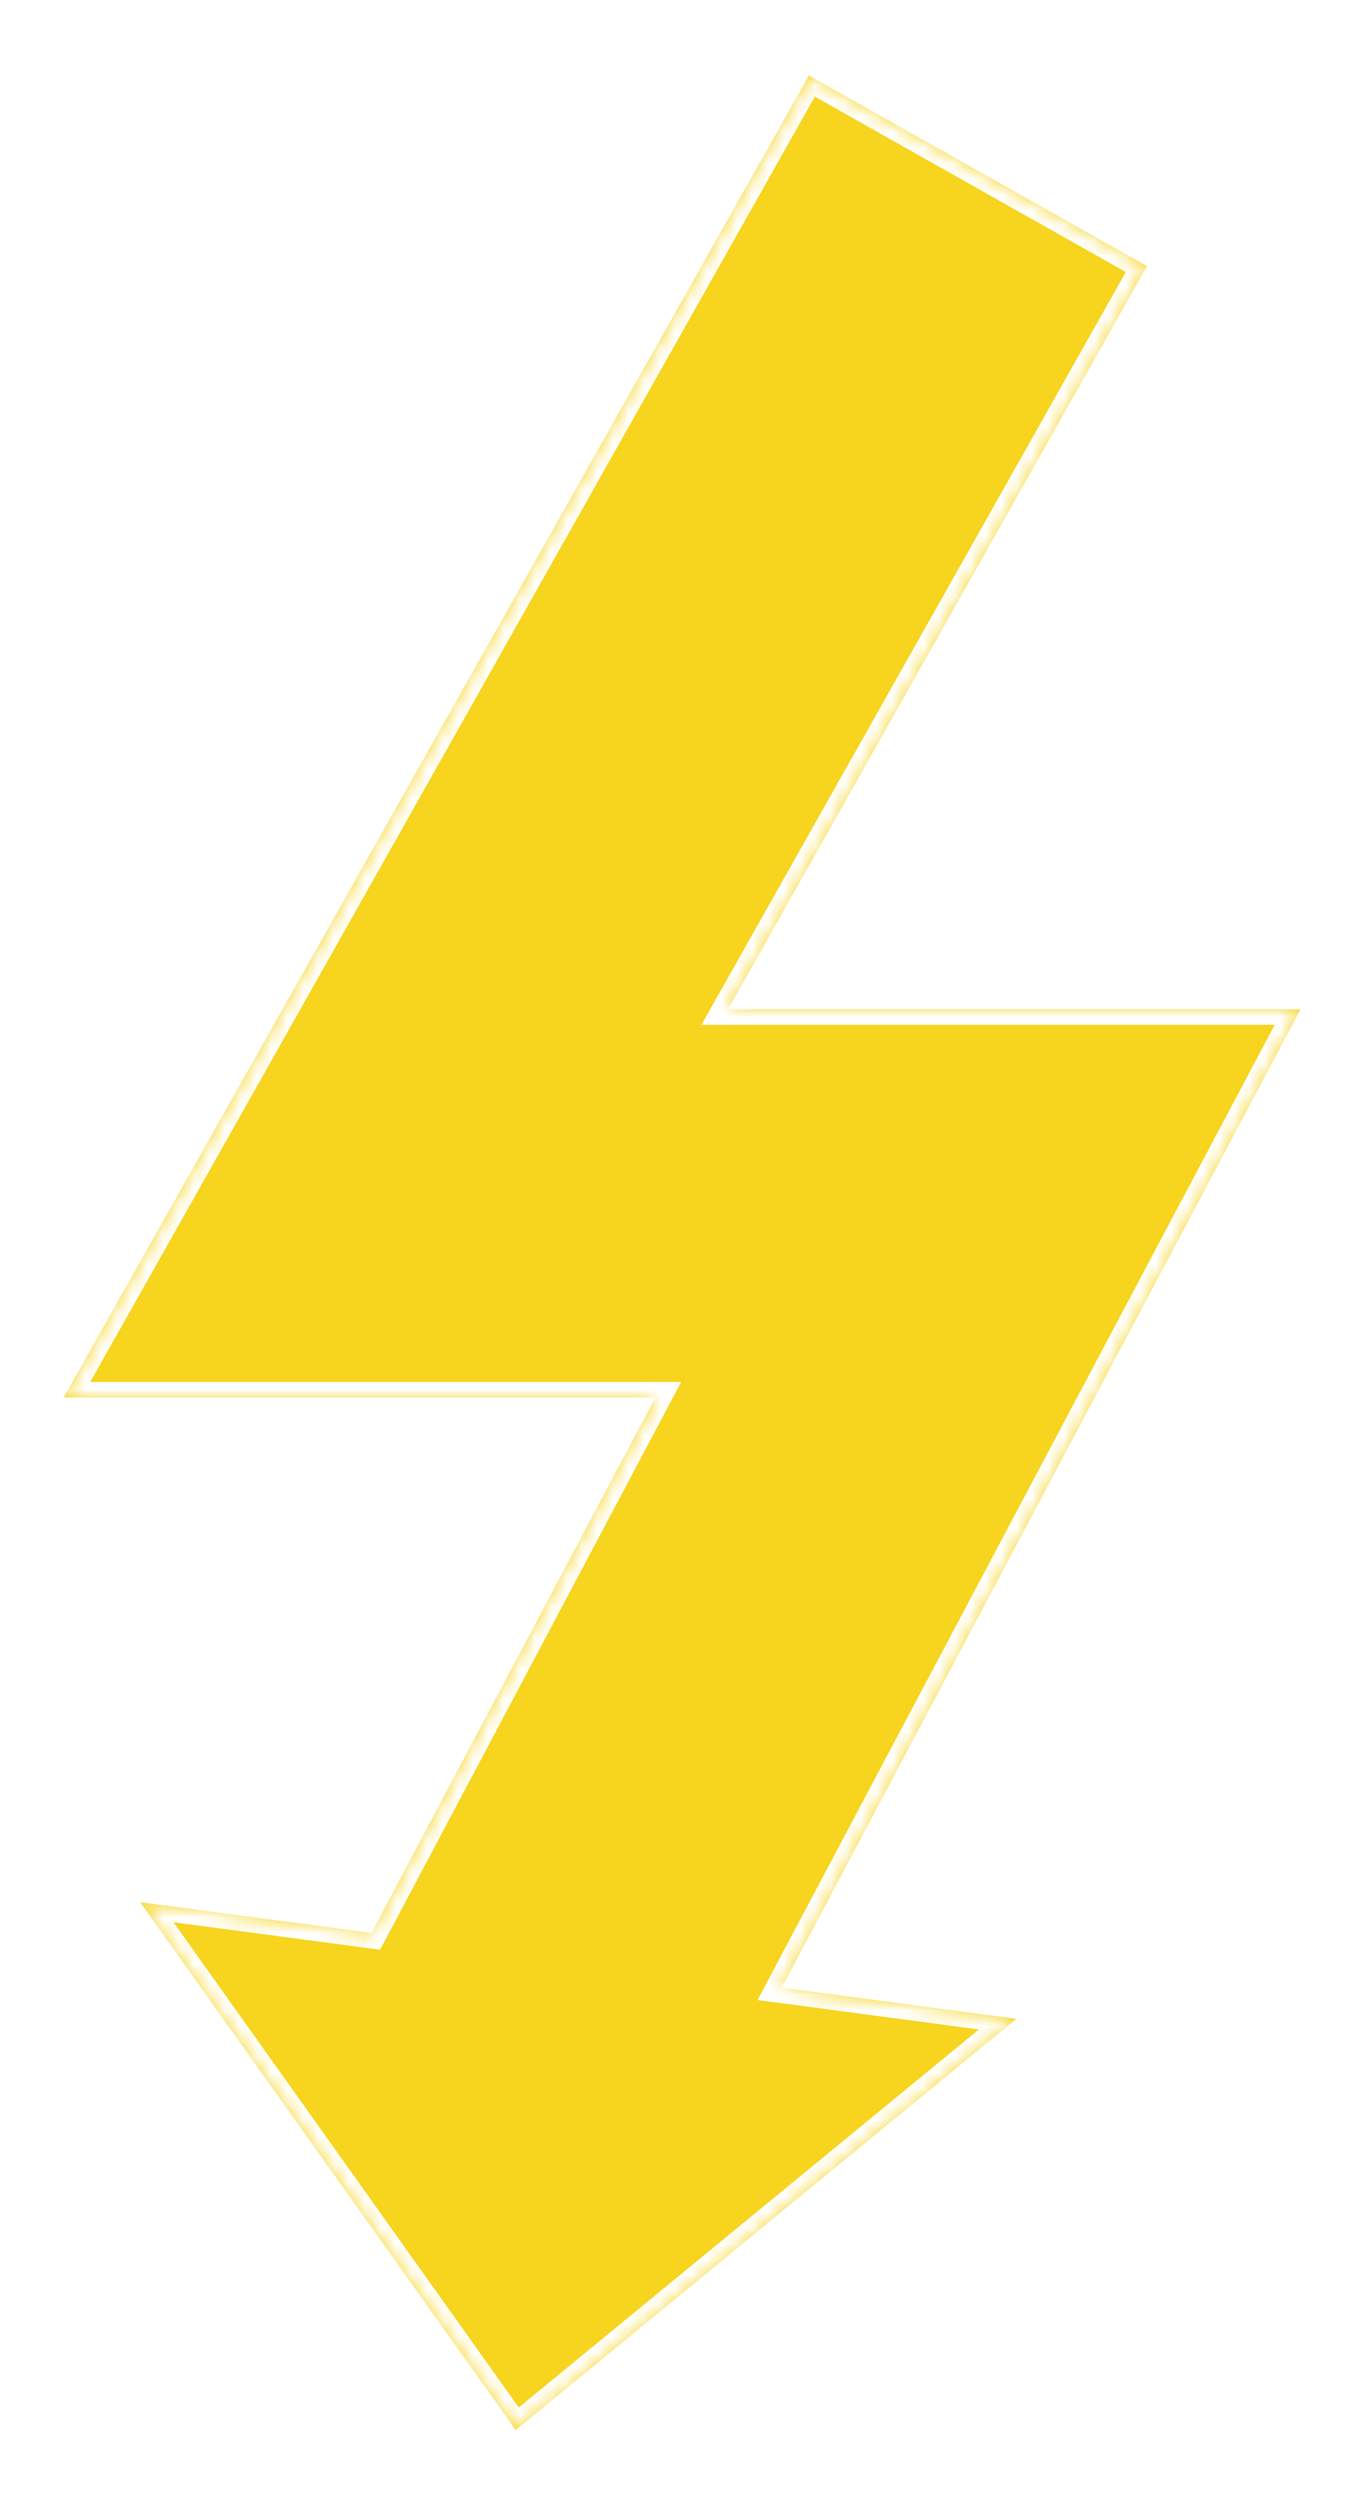 <svg width="88" height="161" viewBox="0 0 88 161" fill="none" xmlns="http://www.w3.org/2000/svg">
<g filter="url(#filter0_d)">
<mask id="path-1-inside-1" fill="white">
<path fill-rule="evenodd" clip-rule="evenodd" d="M74.043 79.358L83.781 61L63.001 61L46.9 61L73.889 13.14L52.113 0.86L14.613 67.36L4.101 86H25.501H42.22L23.929 120.484L9.025 118.5L33.225 152.499L65.476 126.014L50.362 124.002L74.043 79.358Z"/>
</mask>
<path fill-rule="evenodd" clip-rule="evenodd" d="M74.043 79.358L83.781 61L63.001 61L46.9 61L73.889 13.14L52.113 0.86L14.613 67.36L4.101 86H25.501H42.22L23.929 120.484L9.025 118.5L33.225 152.499L65.476 126.014L50.362 124.002L74.043 79.358Z" fill="#F7D41D"/>
<path d="M83.781 61L84.664 61.469L85.444 60L83.781 60L83.781 61ZM74.043 79.358L74.927 79.826L74.927 79.826L74.043 79.358ZM63.001 61L63.001 60L63.001 60L63.001 61ZM46.9 61L46.029 60.509L45.188 62L46.9 62L46.9 61ZM73.889 13.14L74.76 13.631L75.251 12.76L74.38 12.269L73.889 13.14ZM52.113 0.86L52.604 -0.011L51.733 -0.502L51.242 0.369L52.113 0.86ZM14.613 67.36L15.484 67.851L15.484 67.851L14.613 67.36ZM4.101 86L3.23 85.509L2.389 87H4.101V86ZM42.22 86L43.104 86.469L43.883 85H42.22V86ZM23.929 120.484L23.797 121.475L24.486 121.567L24.812 120.952L23.929 120.484ZM9.025 118.5L9.157 117.509L6.876 117.205L8.211 119.08L9.025 118.5ZM33.225 152.499L32.41 153.078L33.032 153.951L33.86 153.271L33.225 152.499ZM65.476 126.014L66.111 126.787L67.889 125.327L65.608 125.023L65.476 126.014ZM50.362 124.002L49.478 123.534L48.804 124.804L50.23 124.994L50.362 124.002ZM82.898 60.531L73.16 78.889L74.927 79.826L84.664 61.469L82.898 60.531ZM63.001 62L83.781 62L83.781 60L63.001 60L63.001 62ZM46.9 62L63.001 62L63.001 60L46.9 60L46.9 62ZM73.018 12.649L46.029 60.509L47.771 61.491L74.76 13.631L73.018 12.649ZM51.621 1.731L73.398 14.011L74.38 12.269L52.604 -0.011L51.621 1.731ZM15.484 67.851L52.984 1.351L51.242 0.369L13.742 66.869L15.484 67.851ZM4.972 86.491L15.484 67.851L13.742 66.869L3.23 85.509L4.972 86.491ZM25.501 85H4.101V87H25.501V85ZM42.22 85H25.501V87H42.22V85ZM24.812 120.952L43.104 86.469L41.337 85.531L23.045 120.015L24.812 120.952ZM24.061 119.493L9.157 117.509L8.894 119.491L23.797 121.475L24.061 119.493ZM8.211 119.08L32.41 153.078L34.04 151.919L9.84 117.92L8.211 119.08ZM33.86 153.271L66.111 126.787L64.841 125.241L32.591 151.726L33.86 153.271ZM65.608 125.023L50.494 123.011L50.23 124.994L65.344 127.005L65.608 125.023ZM73.16 78.889L49.478 123.534L51.245 124.471L74.927 79.826L73.16 78.889Z" fill="white" mask="url(#path-1-inside-1)"/>
</g>
<defs>
<filter id="filter0_d" x="0.101" y="0.86" width="87.68" height="159.638" filterUnits="userSpaceOnUse" color-interpolation-filters="sRGB">
<feFlood flood-opacity="0" result="BackgroundImageFix"/>
<feColorMatrix in="SourceAlpha" type="matrix" values="0 0 0 0 0 0 0 0 0 0 0 0 0 0 0 0 0 0 127 0"/>
<feOffset dy="4"/>
<feGaussianBlur stdDeviation="2"/>
<feColorMatrix type="matrix" values="0 0 0 0 0 0 0 0 0 0 0 0 0 0 0 0 0 0 0.25 0"/>
<feBlend mode="normal" in2="BackgroundImageFix" result="effect1_dropShadow"/>
<feBlend mode="normal" in="SourceGraphic" in2="effect1_dropShadow" result="shape"/>
</filter>
</defs>
</svg>
